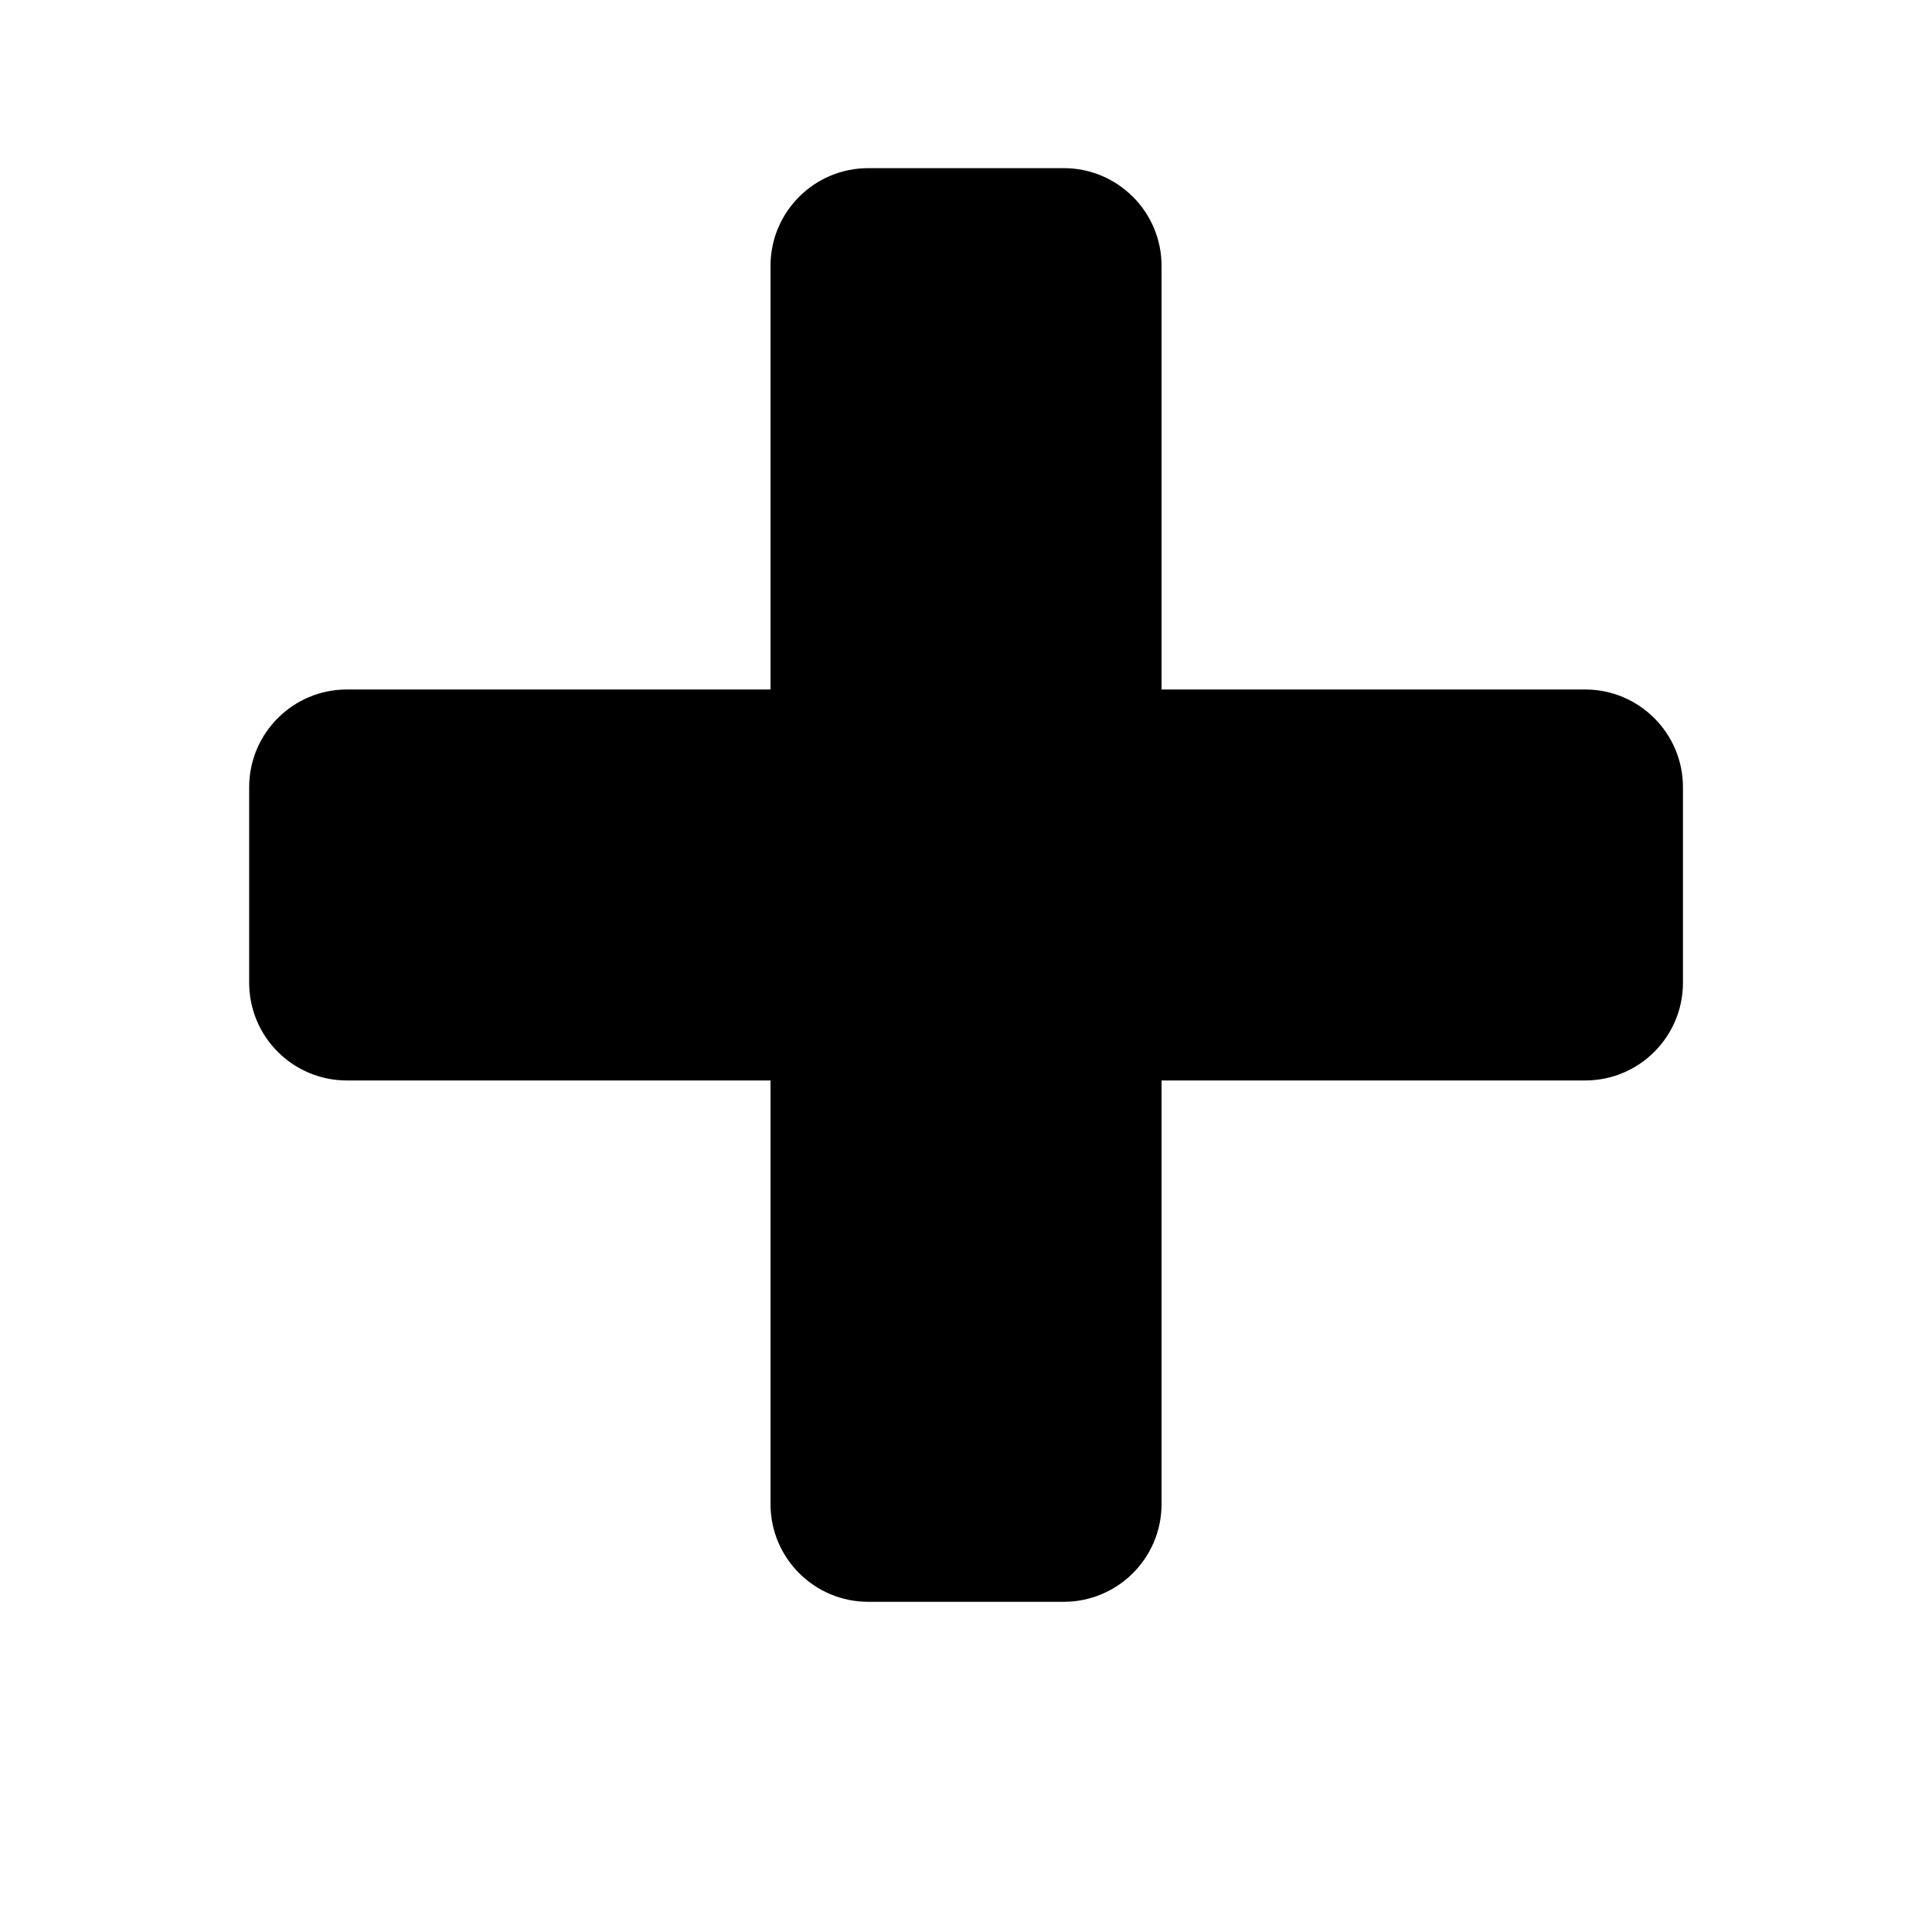 <?xml version="1.0" encoding="utf-8"?>
<!-- Generated by IcoMoon.io -->
<!DOCTYPE svg PUBLIC "-//W3C//DTD SVG 1.1//EN" "http://www.w3.org/Graphics/SVG/1.1/DTD/svg11.dtd">
<svg version="1.1" xmlns="http://www.w3.org/2000/svg" xmlns:xlink="http://www.w3.org/1999/xlink" width="32" height="32" viewBox="0 0 32 32">
<path d="M27.875 16.277c0 0.894-0.725 1.619-1.62 1.619h-7.016v7.016c0 0.894-0.726 1.619-1.62 1.619h-3.238c-0.894 0-1.619-0.725-1.619-1.619l0-7.016h-7.016c-0.894 0-1.619-0.725-1.619-1.619v-3.238c0-0.894 0.725-1.619 1.619-1.619h7.016v-7.016c0-0.894 0.725-1.619 1.619-1.619h3.238c0.894 0 1.62 0.725 1.62 1.619v7.016h7.016c0.894 0 1.62 0.725 1.62 1.619l-0 3.238z" fill="#000000"></path>
</svg>
